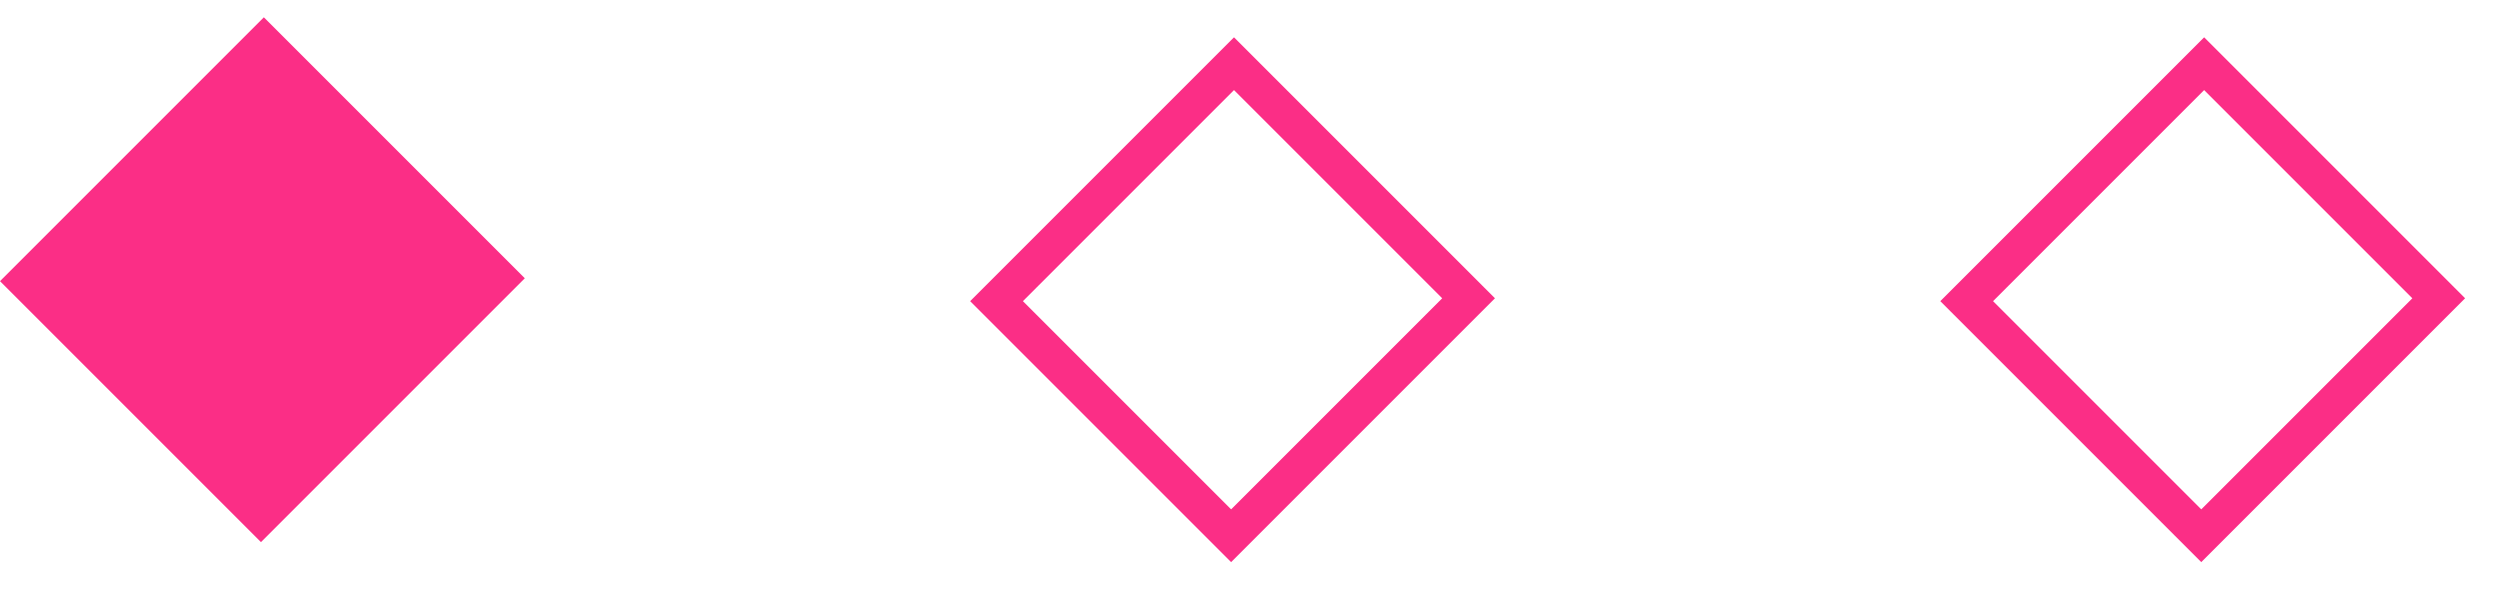 <svg width="67" height="16" viewBox="0 0 67 16" fill="none" xmlns="http://www.w3.org/2000/svg">
<rect y="7.535" width="10" height="9.891" transform="rotate(-45 0 7.535)" fill="#FB2E86"/>
<rect x="26.707" y="8.071" width="9" height="8.891" transform="rotate(-45 26.707 8.071)" stroke="#FB2E86"/>
<rect x="52.707" y="8.071" width="9" height="8.891" transform="rotate(-45 52.707 8.071)" stroke="#FB2E86"/>
</svg>
